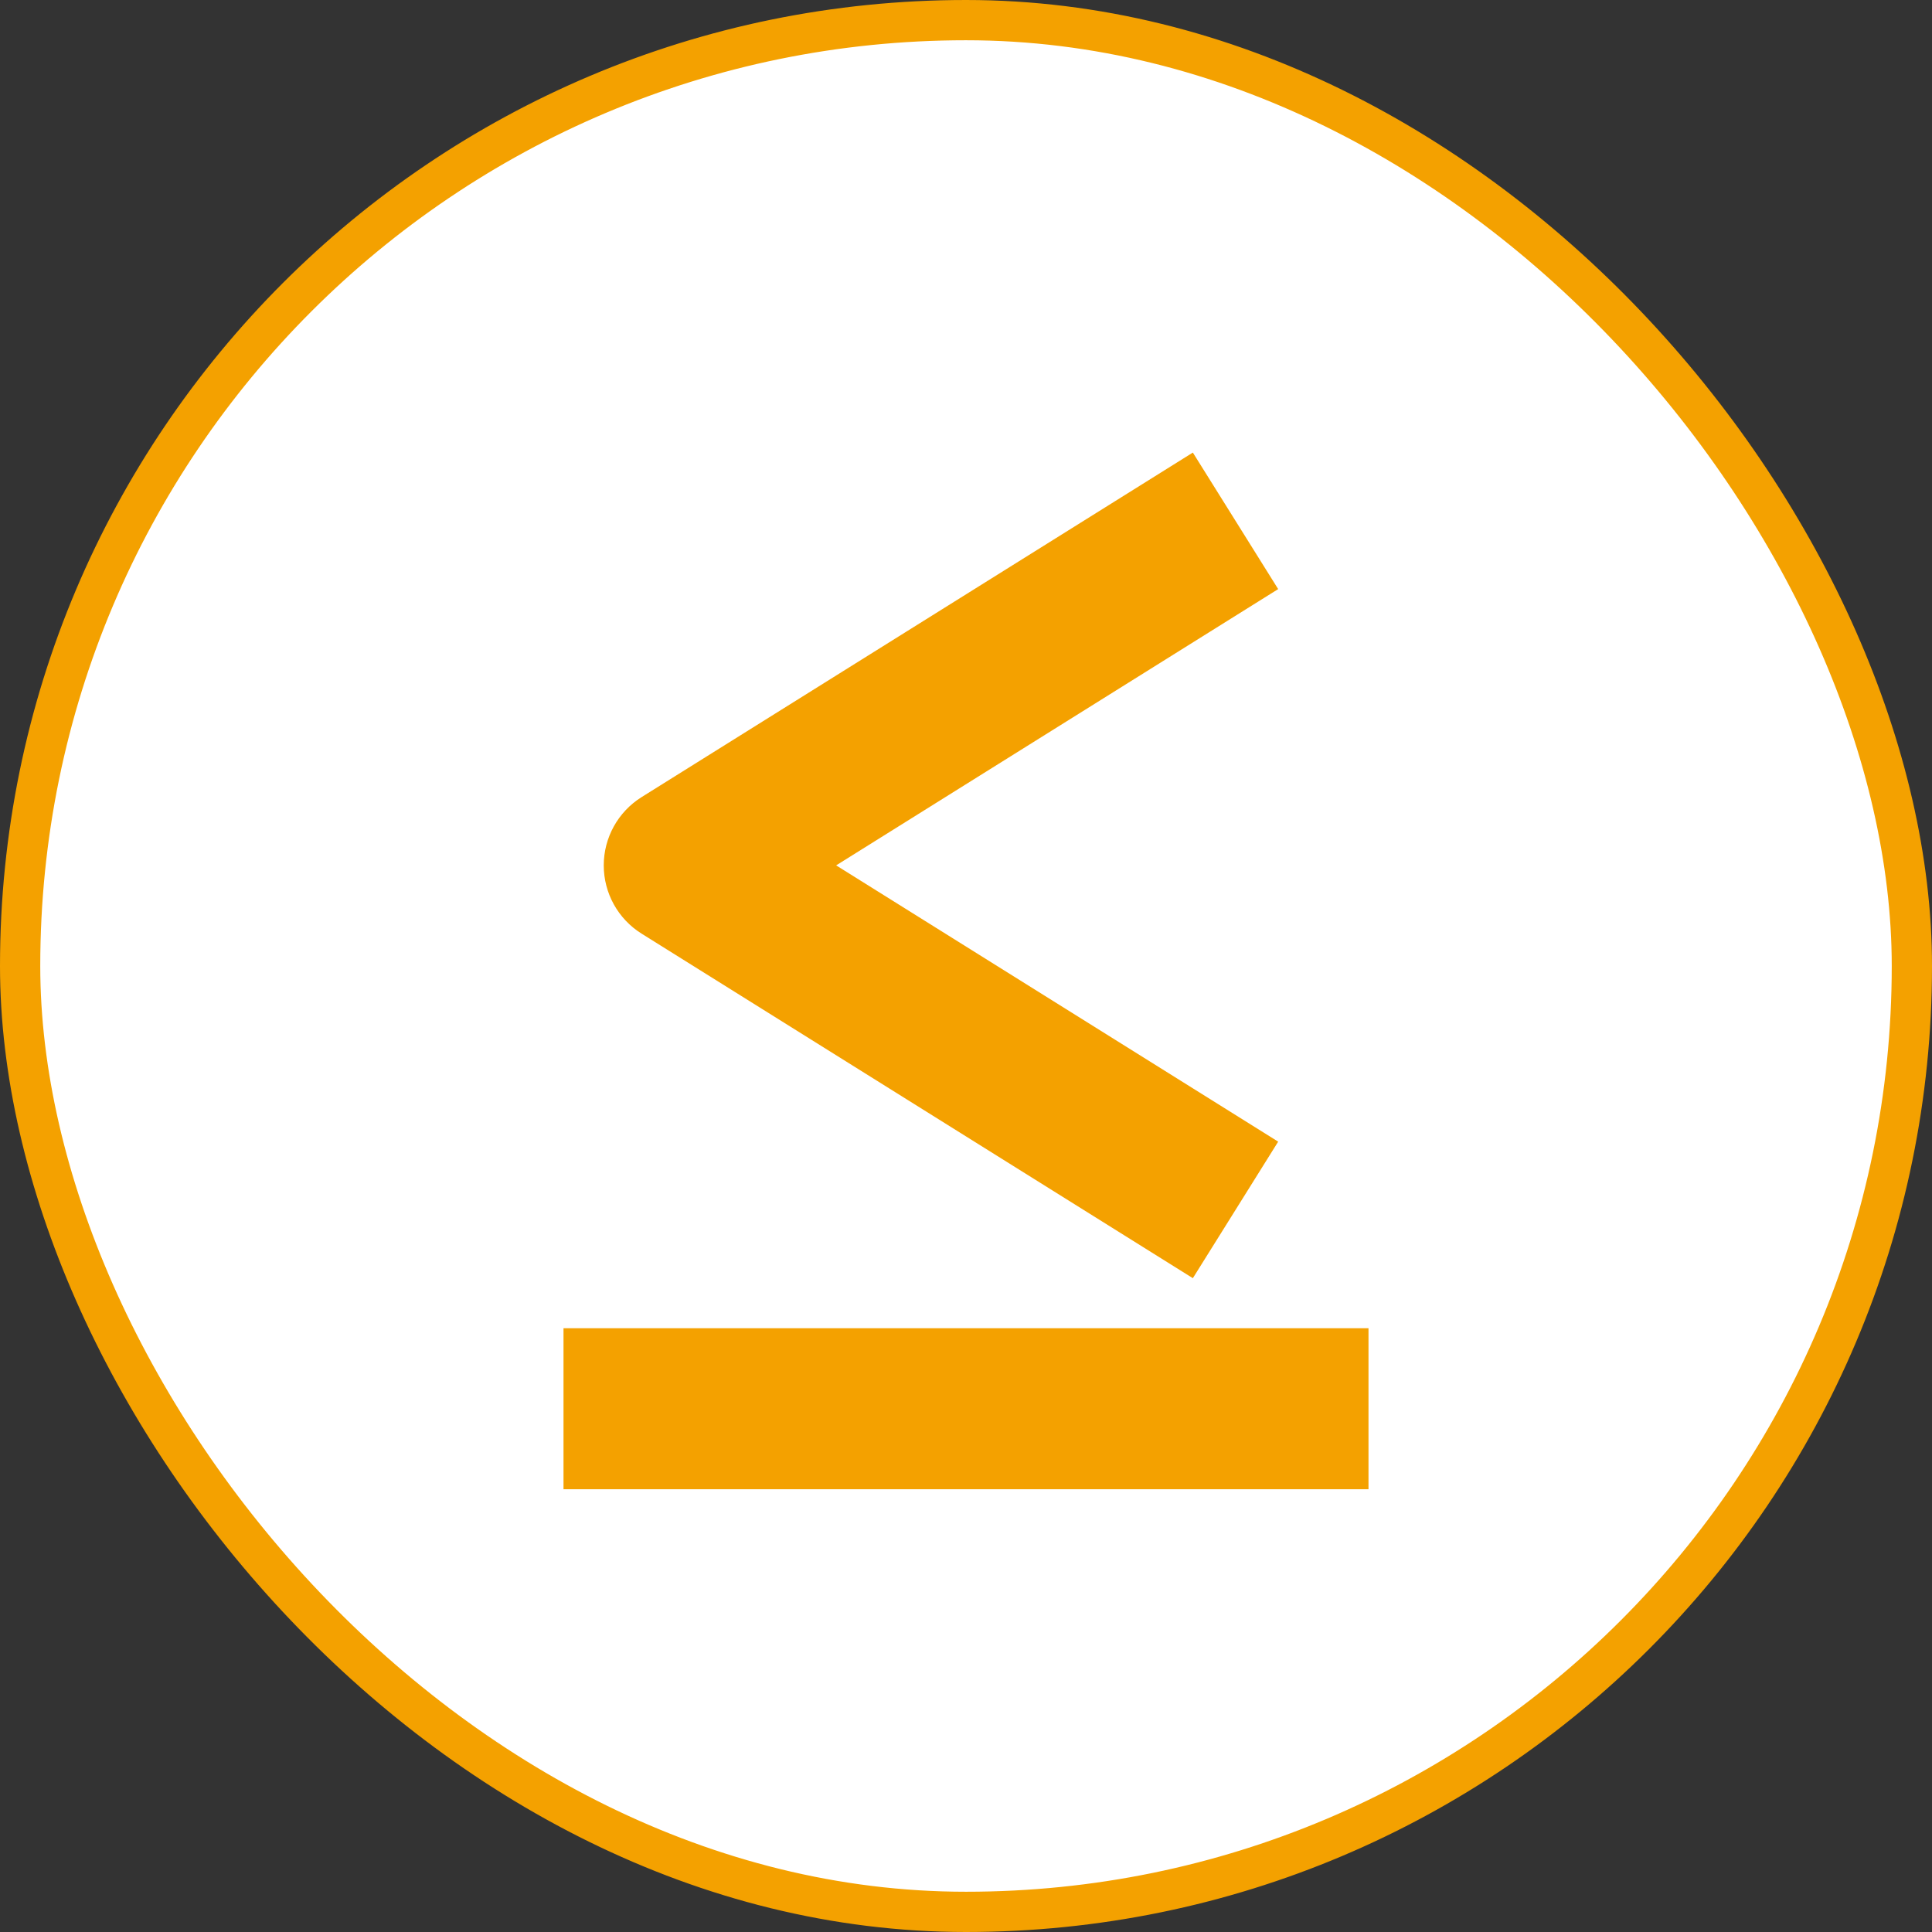 <svg width="48" height="48" viewBox="0 0 48 48" fill="none" xmlns="http://www.w3.org/2000/svg">
<rect x="0" y="0" width="48" height="48" fill="#333333" stroke="none"/>
<rect x="0.5" y="0.5" width="47" height="47" rx="23.5" fill="white"/>
<rect x="0.5" y="0.5" width="47" height="47" rx="23.5" stroke="#F4A100"/>
<path fill-rule="evenodd" clip-rule="evenodd" d="M30.06 15.696L31.756 14.636L29.636 11.244L27.94 12.304L15.94 19.804C15.355 20.17 15 20.811 15 21.5C15 22.19 15.355 22.831 15.94 23.196L27.94 30.696L29.636 31.756L31.756 28.364L30.06 27.304L20.774 21.5L30.06 15.696ZM32 33H16H14V37H16H32H34V33H32Z" fill="#F4A100"/>
</svg>
